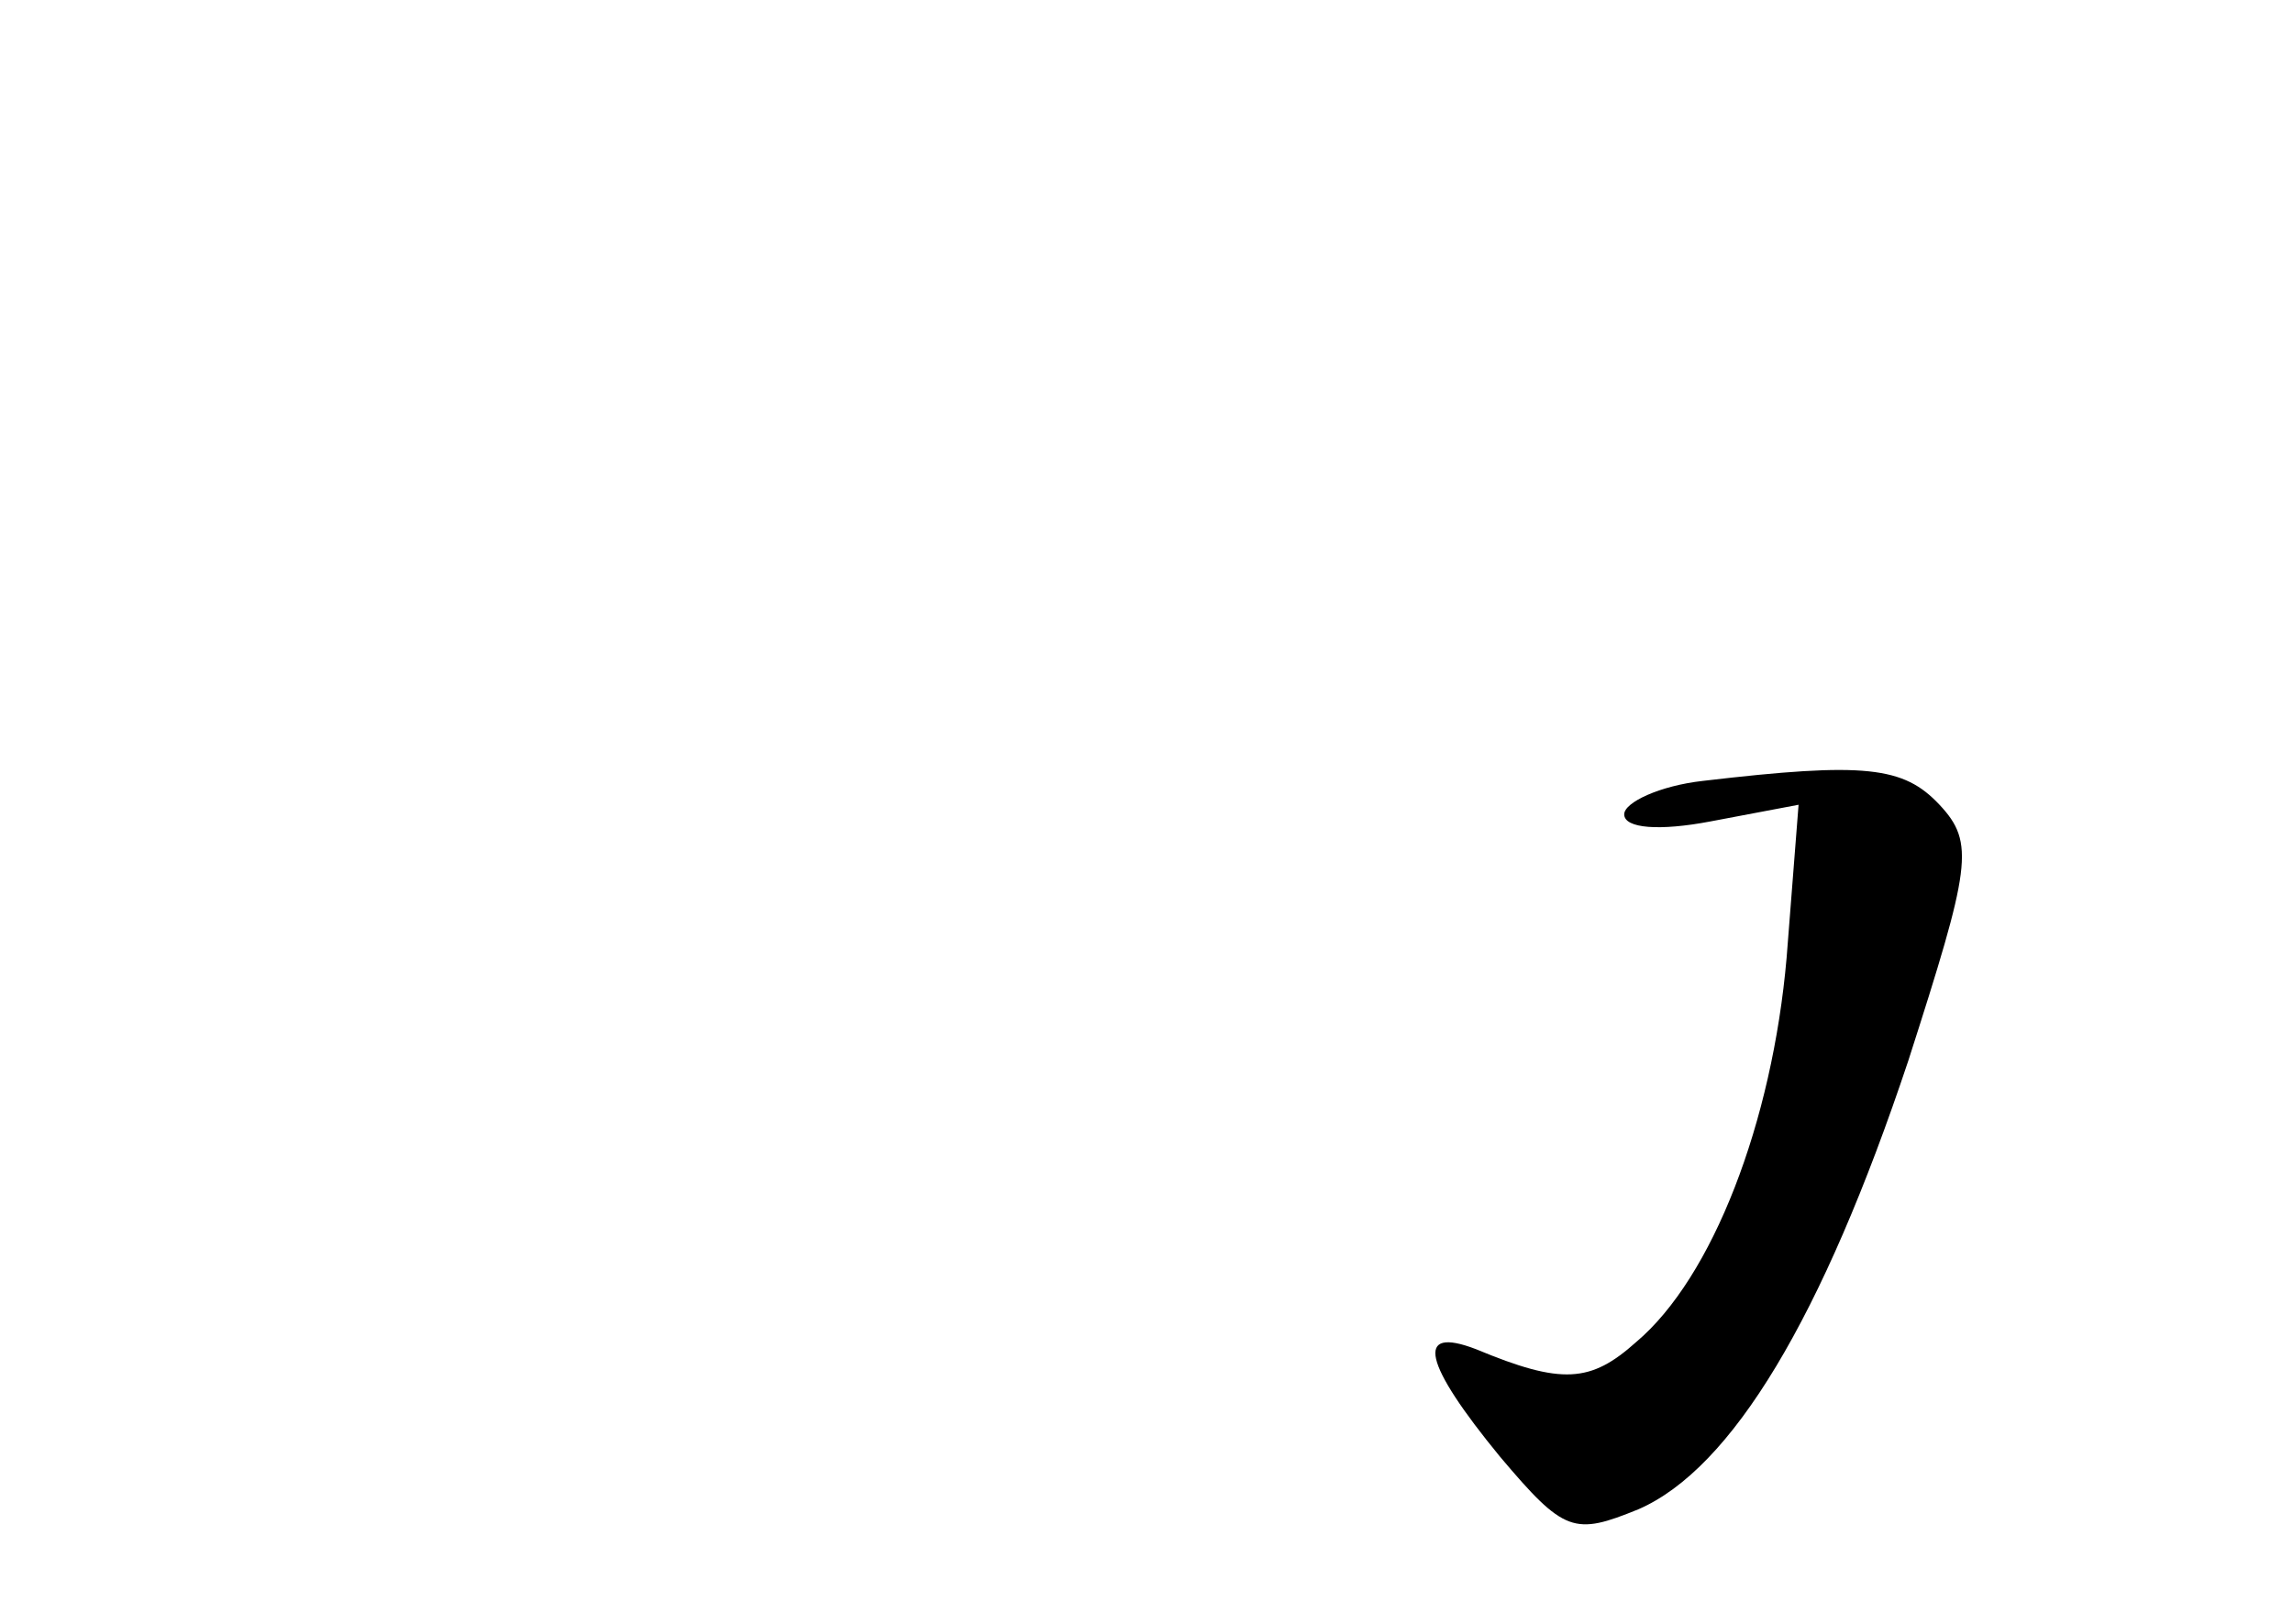 <?xml version="1.0" standalone="no"?>
<!DOCTYPE svg PUBLIC "-//W3C//DTD SVG 20010904//EN"
 "http://www.w3.org/TR/2001/REC-SVG-20010904/DTD/svg10.dtd">
<svg version="1.0" xmlns="http://www.w3.org/2000/svg"
 width="96pt" height="68pt" viewBox="0 0 96 68"
 preserveAspectRatio="xMidYMid meet">
<g transform="translate(0,68) scale(0.1,-0.1)"
fill="#000000" stroke="none">
<path d="M713 353 c-18 -2 -33 -9 -33 -14 0 -6 15 -7 36 -3 l37 7 -5 -64 c-6
-69 -31 -134 -63 -161 -19 -17 -31 -18 -67 -3 -26 10 -22 -6 10 -45 27 -32 31
-33 58 -22 39 17 77 80 113 188 26 81 28 91 13 107 -15 16 -31 18 -99 10z"/>
</g>
</svg>
